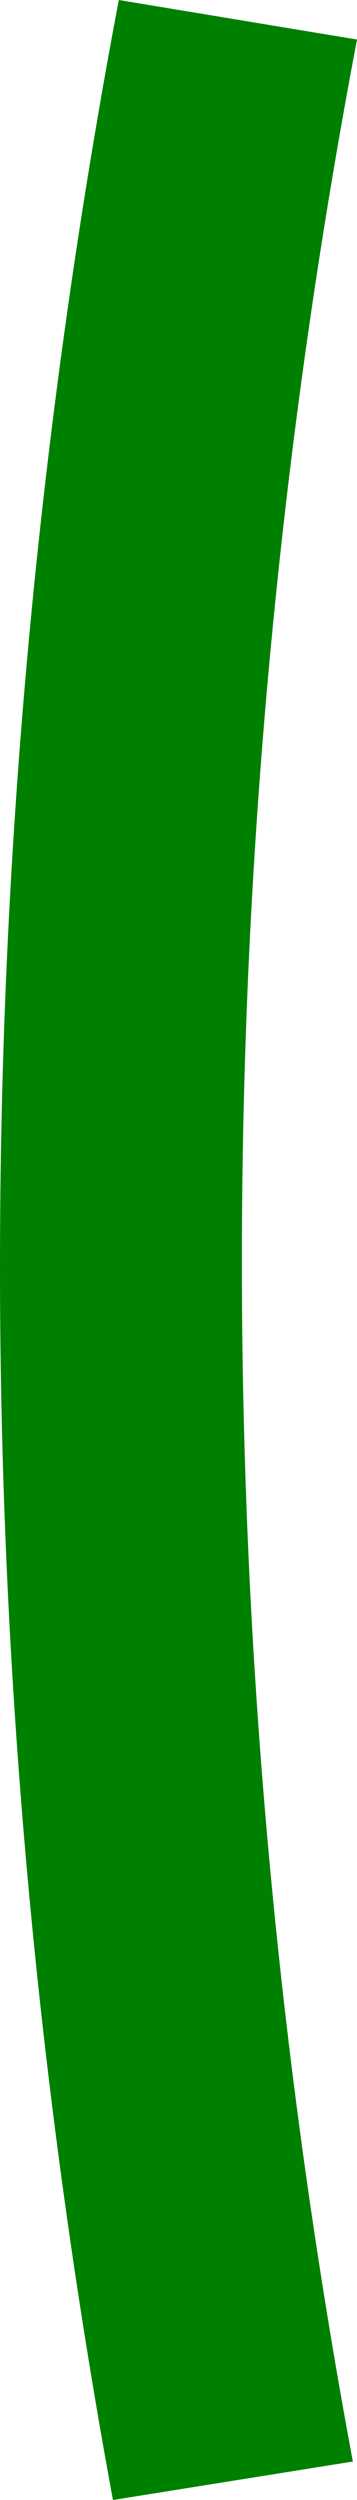 <svg width="10" height="70" viewBox="0 0 10 70" fill="none" xmlns="http://www.w3.org/2000/svg">
<path d="M9.884 68.923C5.701 46.483 5.74 23.534 10 1.107L3.328 0C-1.054 23.149 -1.109 46.833 3.164 70L9.884 68.923Z" fill="green"/>
</svg>
